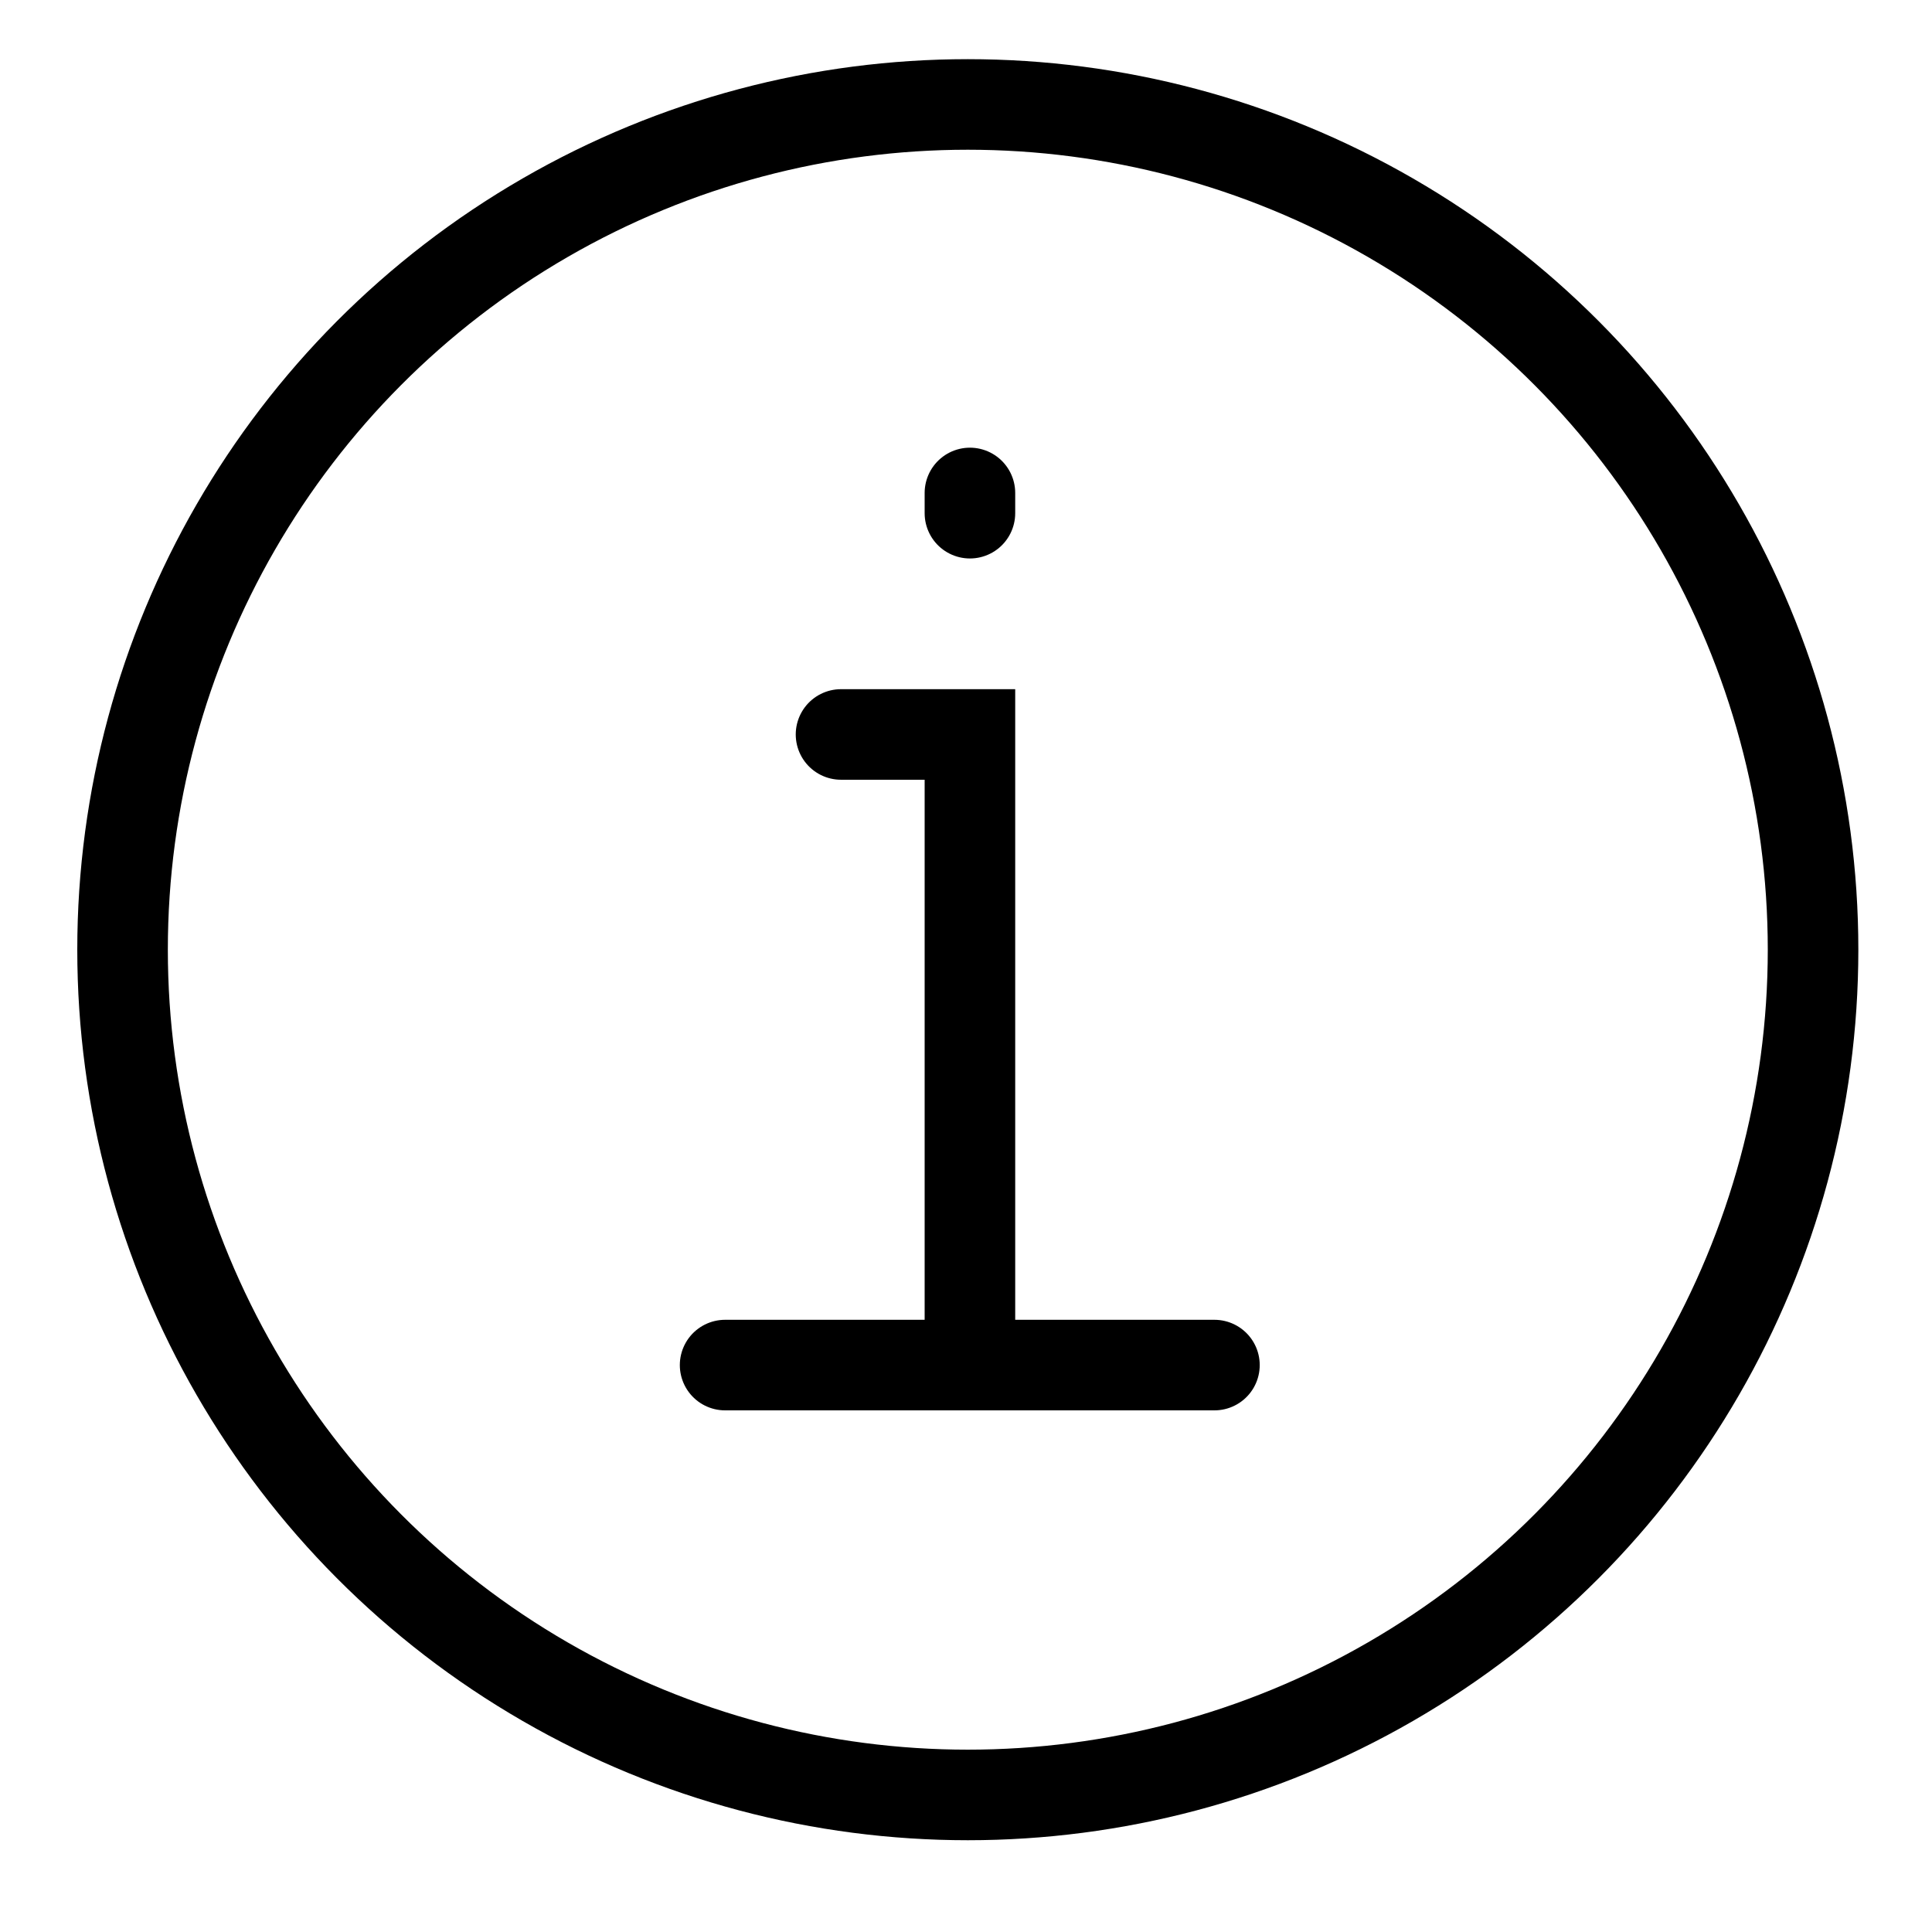 <?xml version="1.0" encoding="utf-8"?>
<svg
  width="28px"
  height="28px"
  viewBox="0 0 64 64"
  xmlns="http://www.w3.org/2000/svg"
  stroke-width="3"
  stroke="#000000"
  fill="none"
  style="fill: none"
>
  <line x1="32.13" y1="17" x2="32.13" y2="16.33" stroke-linecap="round" />
  <polyline
    points="32.13 44.76 32.13 24.33 27.86 24.33"
    stroke-linecap="round"
  />
  <circle cx="32.06" cy="31.46" r="28" stroke-linecap="round" />
  <line x1="24.02" y1="45.22" x2="40.23" y2="45.22" stroke-linecap="round" />
</svg>

